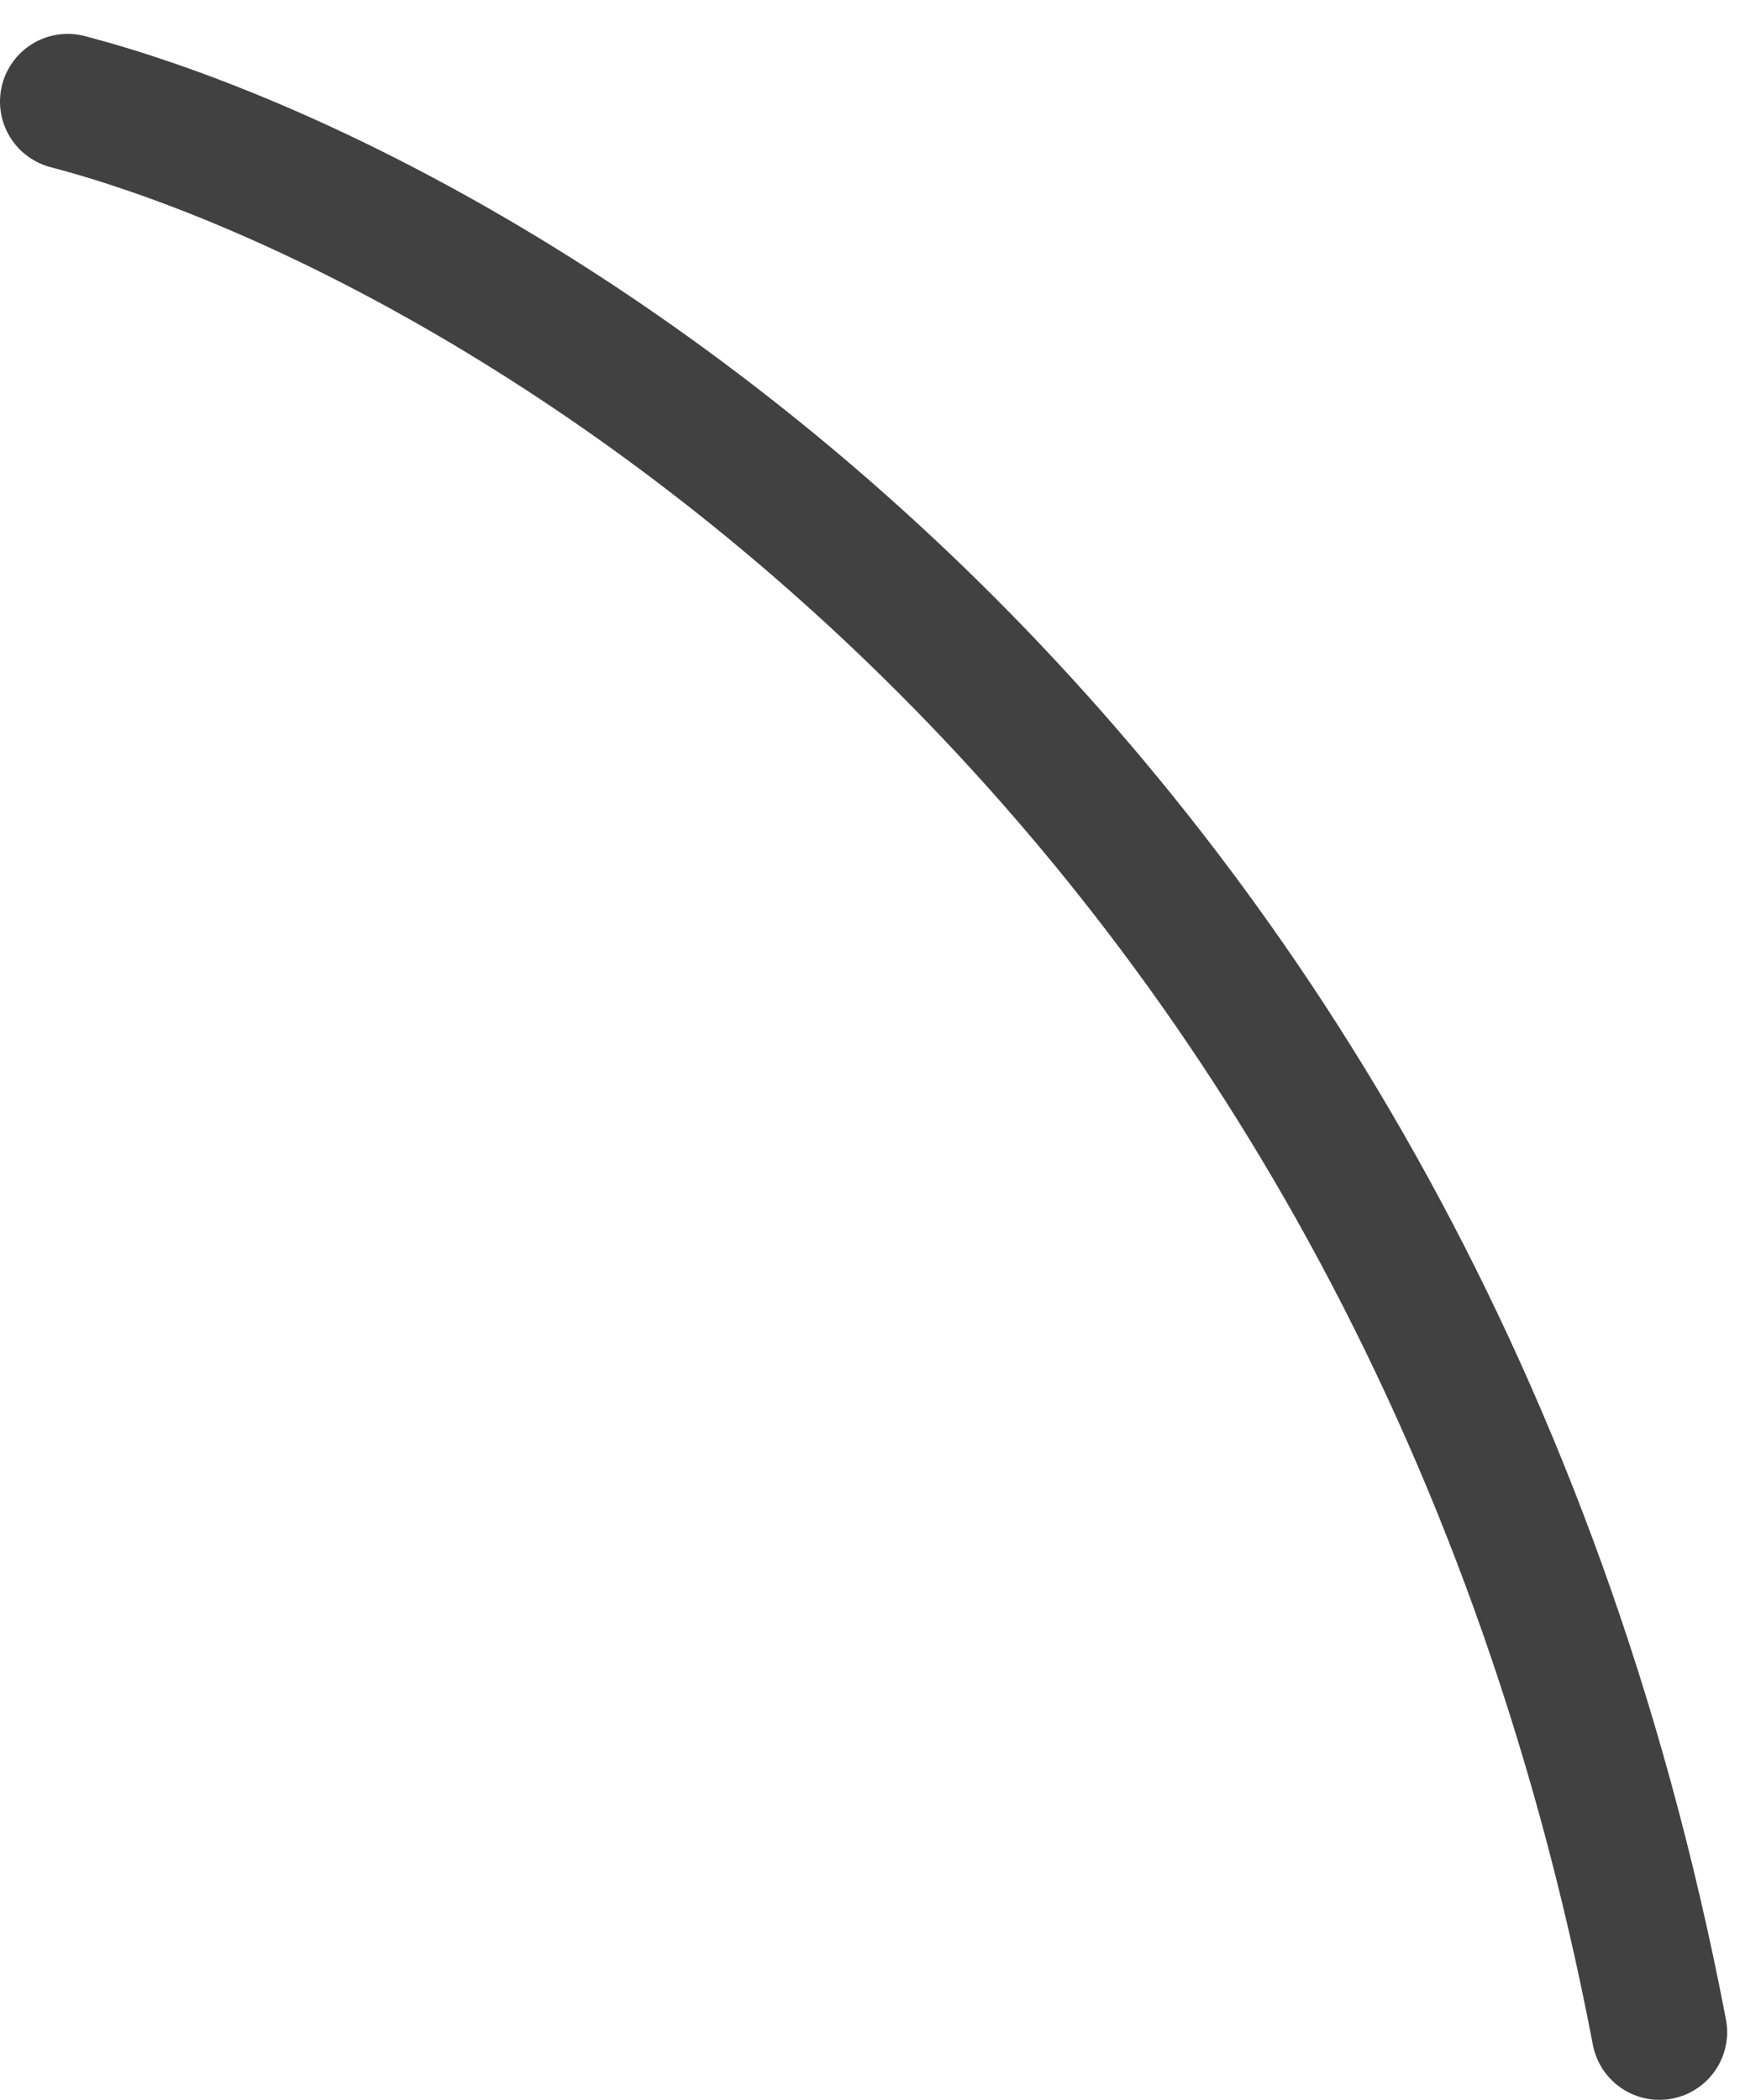 <svg width="26" height="31" viewBox="0 0 26 31" fill="none" xmlns="http://www.w3.org/2000/svg">
<path d="M1 1.5C7.333 3.167 20.9 11.2 24.5 30" stroke="#414141" stroke-width="2" stroke-linecap="round"/>
</svg>
